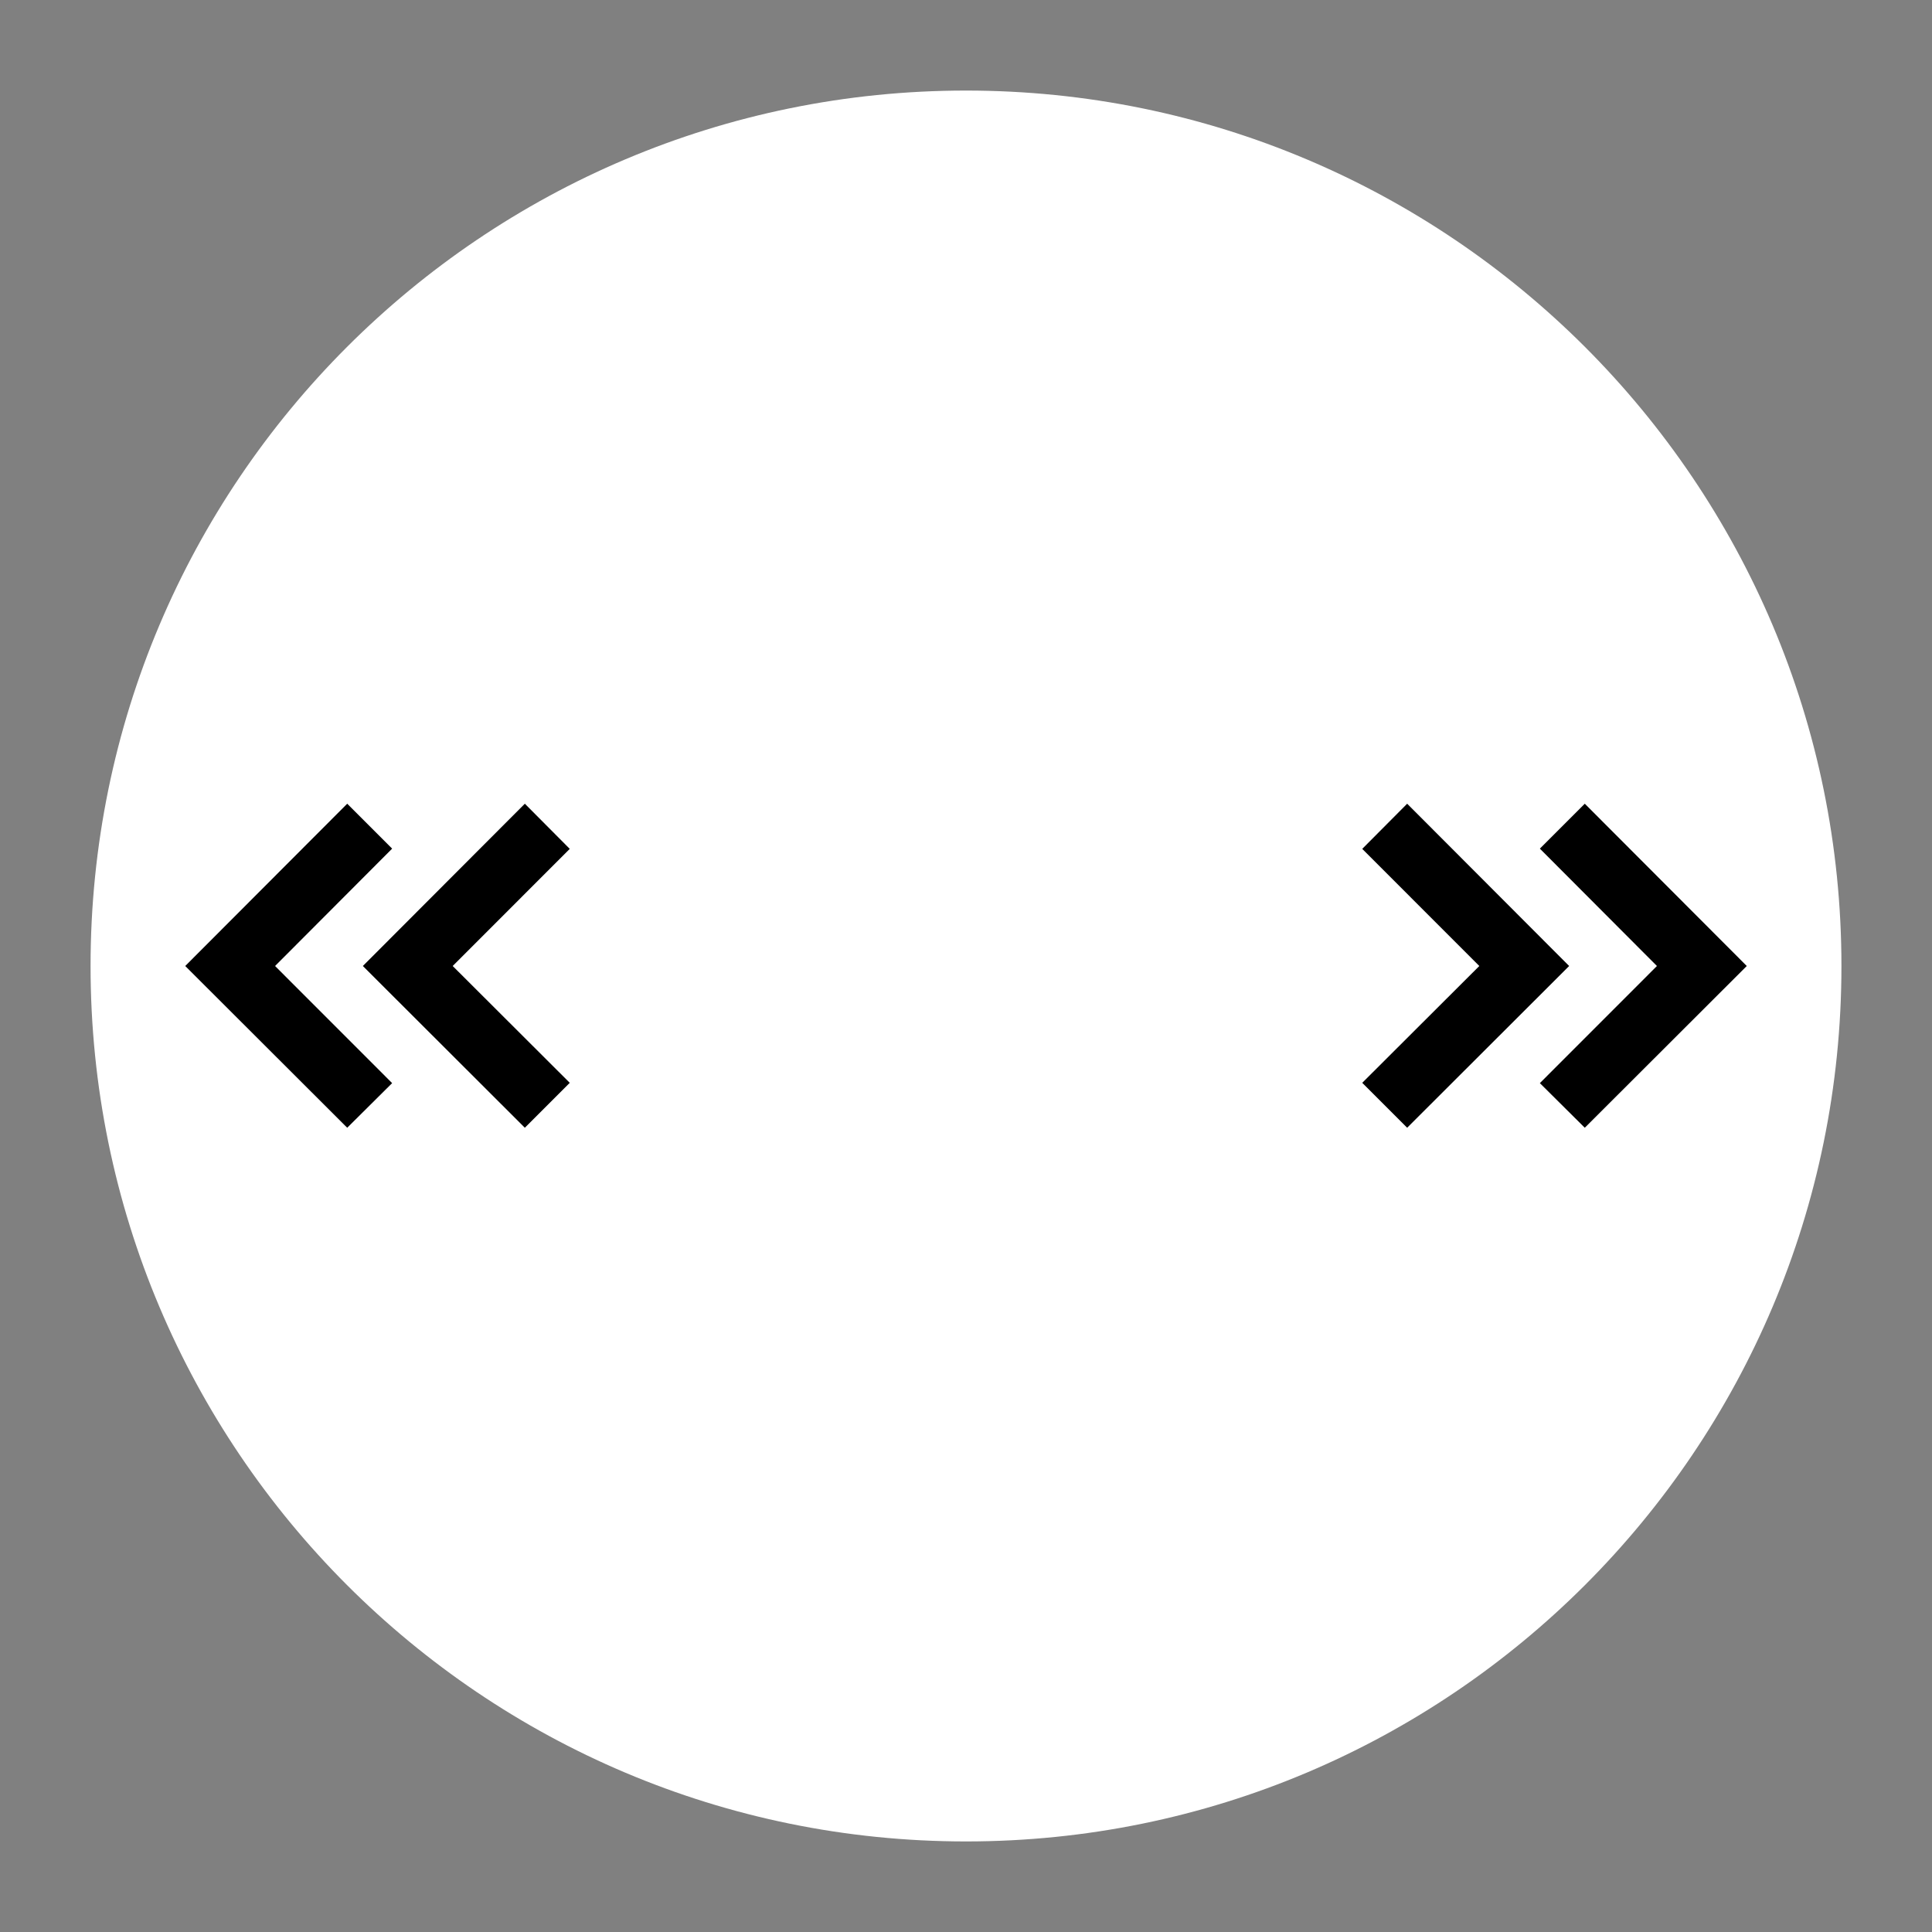 <svg width="32" height="32" viewBox="0 0 32 32" fill="none" xmlns="http://www.w3.org/2000/svg">
<rect x="0" y="0" width="32" height="32" fill="#808080" stroke="none"/>
<path d="M30.5 16C30.5 24.008 24.008 30.5 16 30.5C7.992 30.5 1.5 24.008 1.5 16C1.5 7.992 7.992 1.5 16 1.5C24.008 1.5 30.5 7.992 30.5 16Z" fill="white"/>
<path d="M5.751 18.679L3.068 16L5.751 13.312L6.495 14.056L4.556 16L6.495 17.94L5.751 18.679Z" fill="black"/>
<path d="M9.437 17.935L7.498 16L9.437 14.06L8.693 13.312L6.01 16L8.693 18.679L9.437 17.935Z" fill="black"/>
<path d="M28.932 16L26.249 18.679L25.505 17.94L27.444 16L25.505 14.056L26.249 13.312L28.932 16Z" fill="black"/>
<path d="M24.502 16L22.563 17.935L23.307 18.679L25.99 16L23.307 13.312L22.563 14.06L24.502 16Z" fill="black"/>
</svg>

